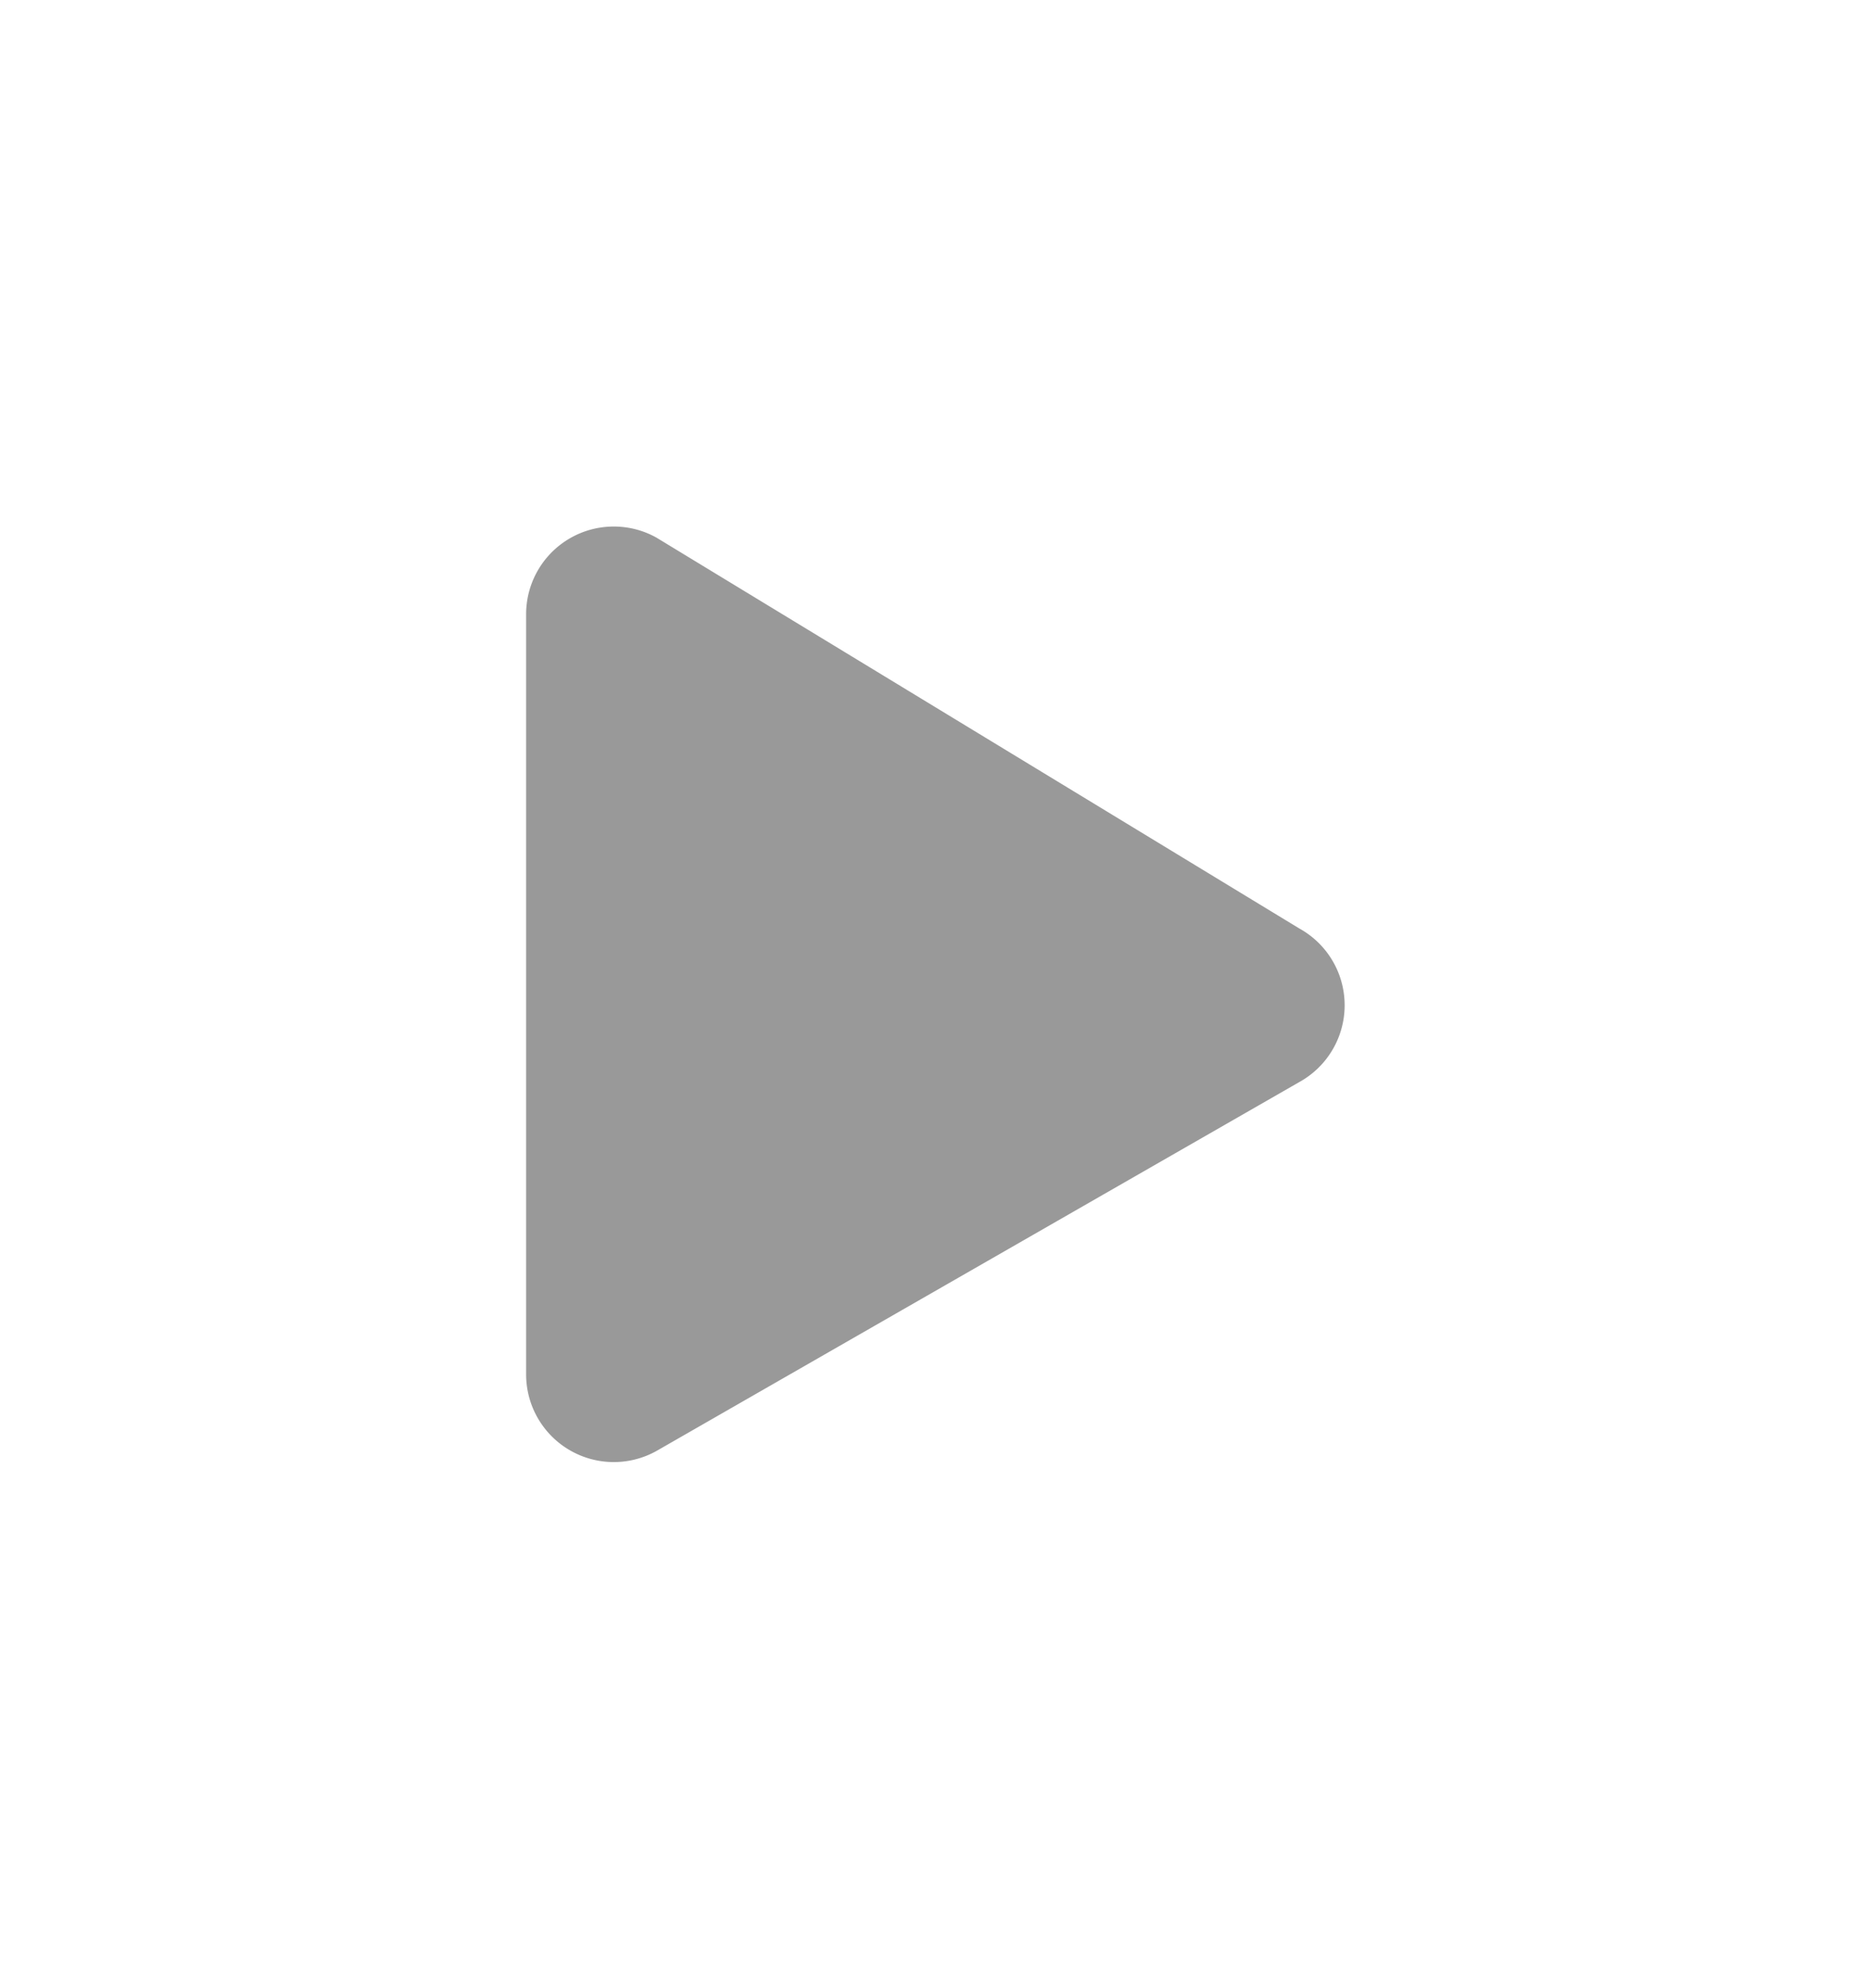 <svg xmlns="http://www.w3.org/2000/svg" xmlns:xlink="http://www.w3.org/1999/xlink" width="31.996" height="34" viewBox="0 0 31.996 34">
  <defs>
    <filter id="play_circle" x="0" y="0" width="31.996" height="34" filterUnits="userSpaceOnUse">
      <feOffset input="SourceAlpha"/>
      <feGaussianBlur stdDeviation="3" result="blur"/>
      <feFlood flood-opacity="0.078"/>
      <feComposite operator="in" in2="blur"/>
      <feComposite in="SourceGraphic"/>
    </filter>
  </defs>
  <g transform="matrix(1, 0, 0, 1, 0, 0)" filter="url(#play_circle)">
    <path id="play_circle-2" data-name="play circle" d="M19.62,11.921l-11-6.686A1.5,1.5,0,0,0,6.392,6.547v13a1.5,1.5,0,0,0,2.231,1.312l11-6.311A1.5,1.5,0,0,0,19.62,11.921Z" transform="translate(2.61 3.96)" opacity="0.4"/>
  </g>
</svg>
